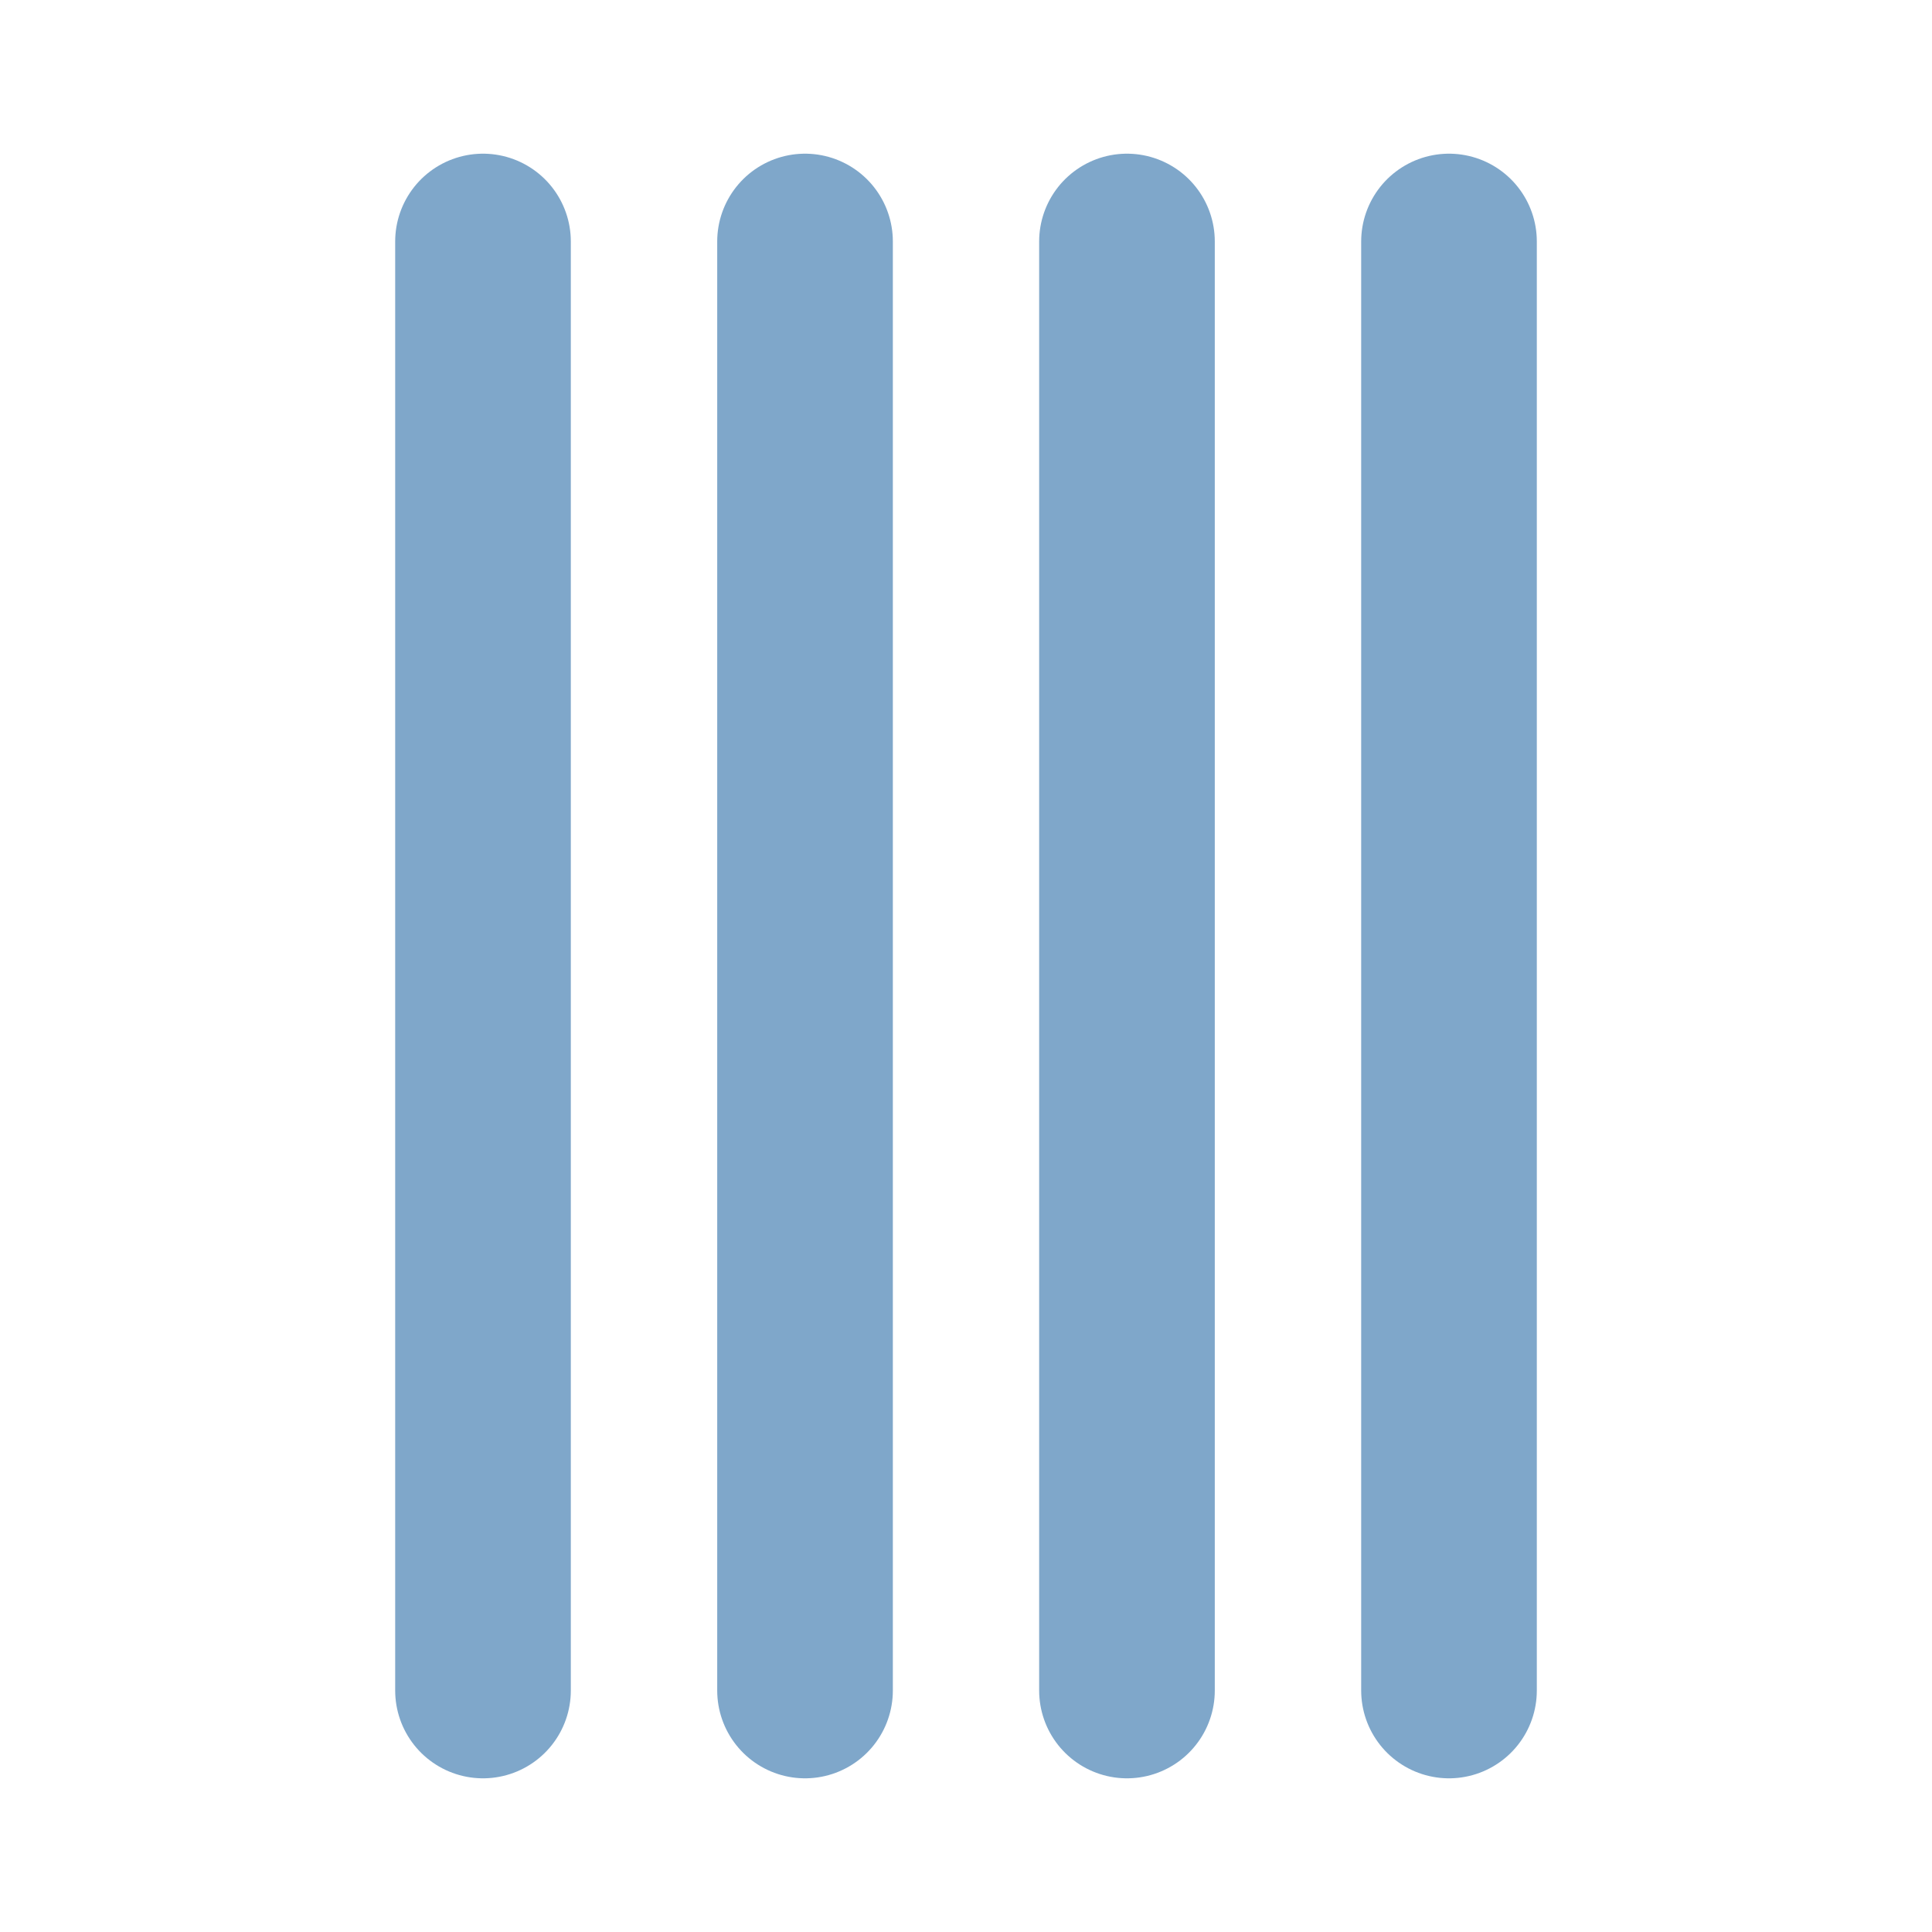 <svg width="22" height="22" viewBox="0 0 22 22" fill="none" xmlns="http://www.w3.org/2000/svg">
<path d="M9.167 2.75L9.167 19.25" stroke="#7FA7CA" stroke-width="2" stroke-linecap="round" stroke-linejoin="round"/>
<path d="M5.5 2.75L5.5 19.25" stroke="#7FA7CA" stroke-width="2" stroke-linecap="round" stroke-linejoin="round"/>
<path d="M12.833 2.75L12.833 19.25" stroke="#7FA7CA" stroke-width="2" stroke-linecap="round" stroke-linejoin="round"/>
<path d="M16.5 2.75L16.5 19.25" stroke="#7FA7CA" stroke-width="2" stroke-linecap="round" stroke-linejoin="round"/>
</svg>
